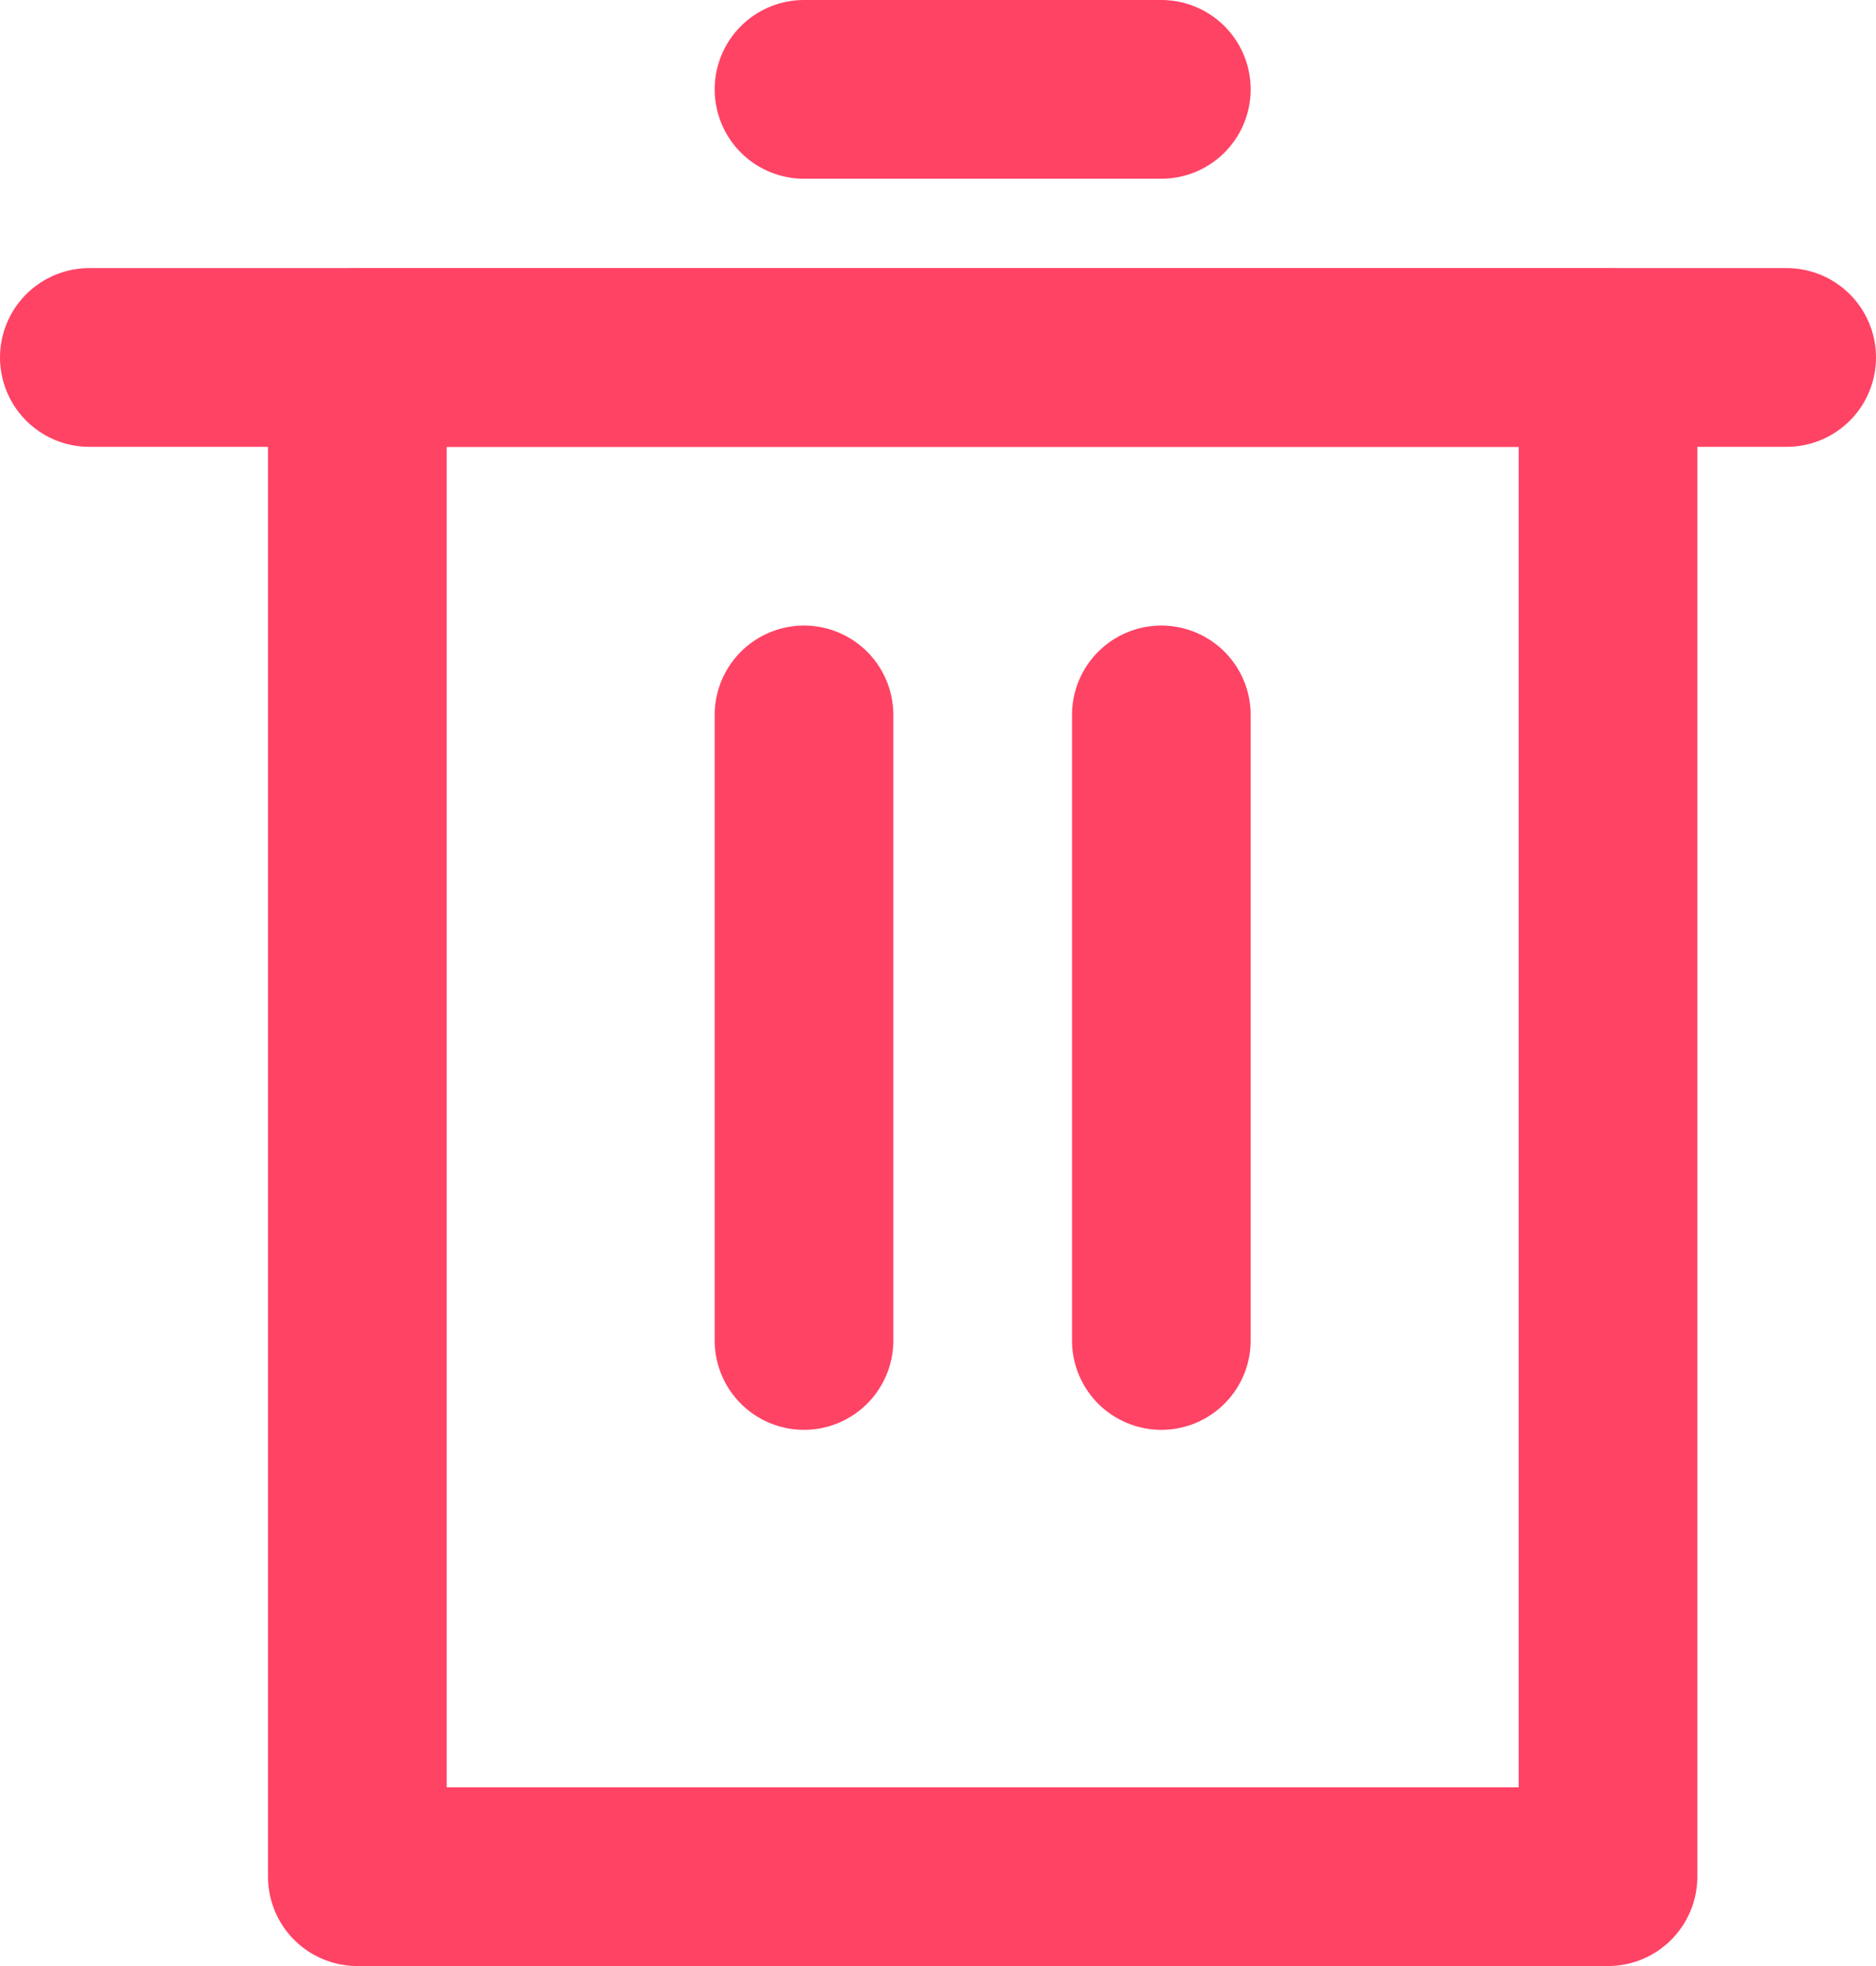 <svg xmlns="http://www.w3.org/2000/svg" width="21" height="22" viewBox="0 0 21 22">
  <g id="trash" transform="translate(1.194 1.354)">
    <rect id="Rectangle_1155" data-name="Rectangle 1155" width="14" height="17" transform="translate(2.806 2.646)" fill="none" stroke="#ff4365" stroke-linecap="round" stroke-linejoin="round" stroke-width="2"/>
    <line id="Line_107" data-name="Line 107" x2="19" transform="translate(-0.194 2.646)" fill="none" stroke="#ff4365" stroke-linecap="round" stroke-linejoin="round" stroke-width="2"/>
    <line id="Line_108" data-name="Line 108" x2="4" transform="translate(7.806 -0.354)" fill="none" stroke="#ff4365" stroke-linecap="round" stroke-linejoin="round" stroke-width="2"/>
    <line id="Line_109" data-name="Line 109" y2="7" transform="translate(7.806 6.646)" fill="none" stroke="#ff4365" stroke-linecap="round" stroke-linejoin="round" stroke-width="2"/>
    <line id="Line_110" data-name="Line 110" y2="7" transform="translate(11.806 6.646)" fill="none" stroke="#ff4365" stroke-linecap="round" stroke-linejoin="round" stroke-width="2"/>
  </g>
</svg>
